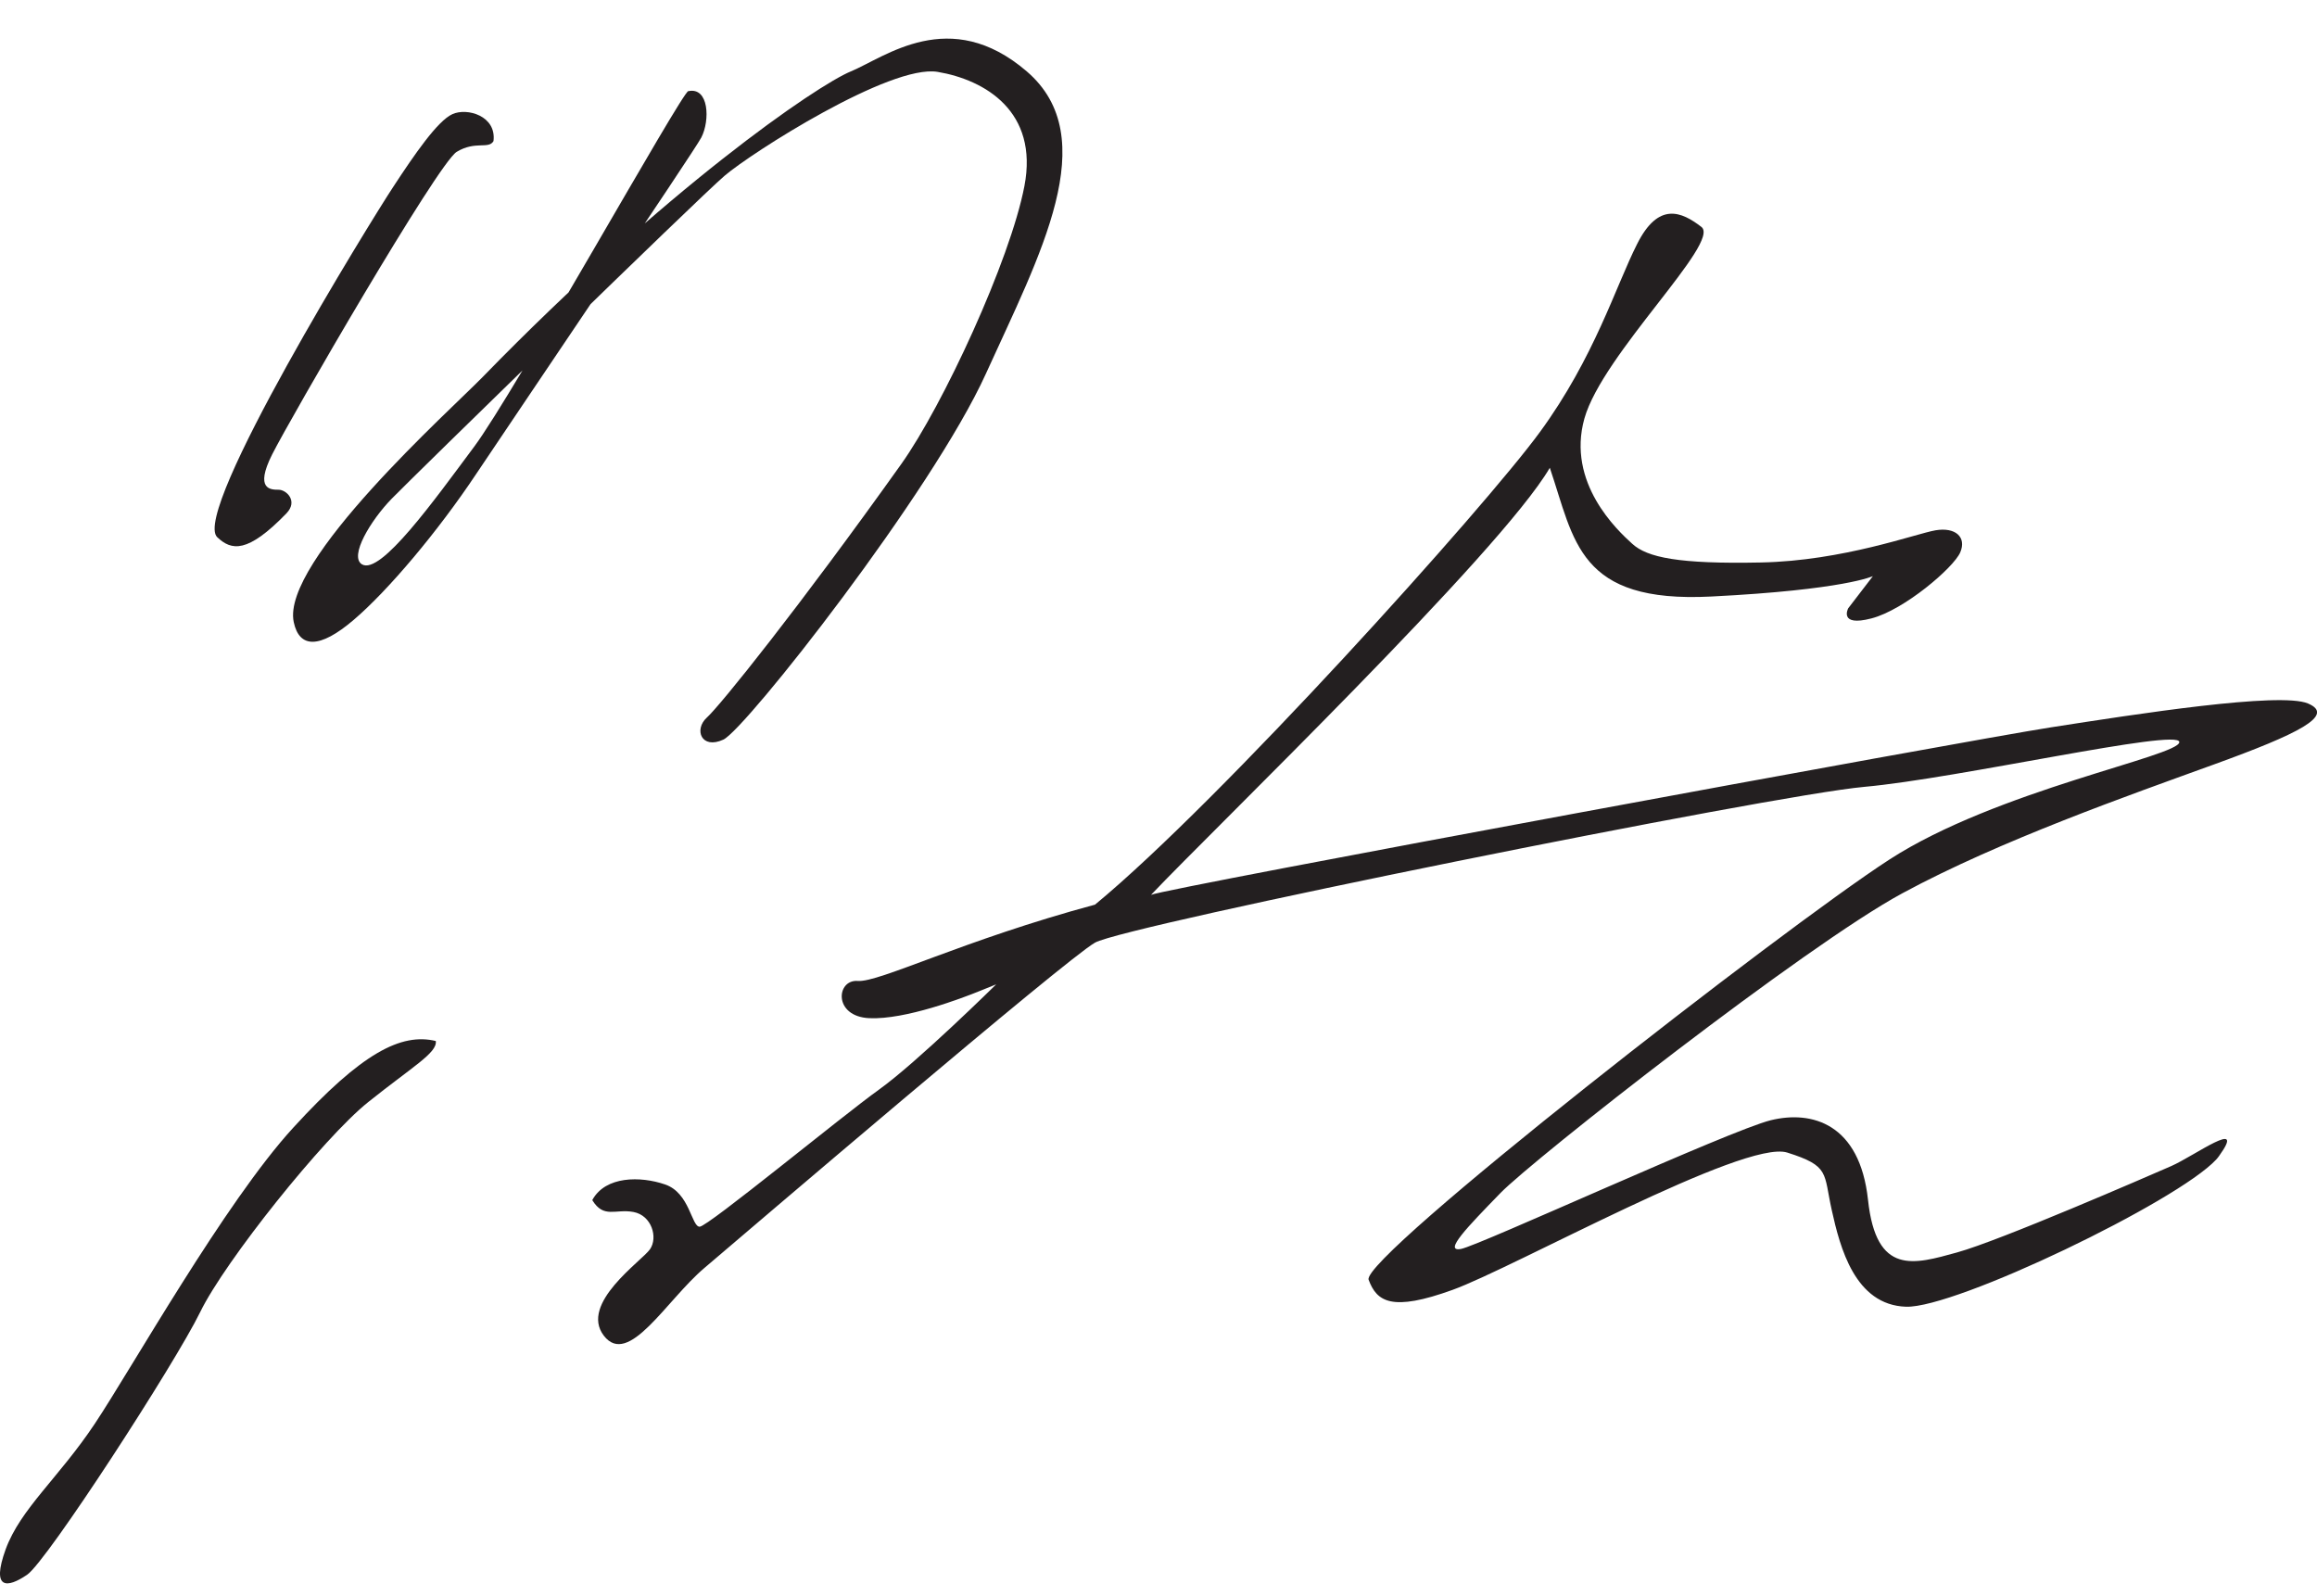 <svg width="45" height="31" viewBox="0 0 45 31" fill="none" xmlns="http://www.w3.org/2000/svg">
<path d="M9.584 2.744C9.648 2.25 9.072 2.086 8.786 2.217C8.499 2.348 8.059 2.985 7.634 3.634C7.208 4.279 3.709 9.948 4.219 10.433C4.496 10.695 4.806 10.752 5.561 9.972C5.796 9.731 5.561 9.511 5.411 9.511C5.26 9.511 4.942 9.511 5.284 8.829C5.625 8.148 8.505 3.169 8.87 2.949C9.231 2.729 9.489 2.904 9.584 2.741V2.744Z" fill="#231F20"/>
<path d="M13.369 1.768C13.242 1.789 9.977 7.648 9.207 8.678C8.44 9.707 7.392 11.177 7.03 10.96C6.776 10.805 7.201 10.103 7.606 9.687C8.012 9.27 13.56 3.851 14.072 3.414C14.585 2.973 17.294 1.241 18.211 1.396C19.129 1.551 20.174 2.164 19.896 3.613C19.618 5.062 18.31 7.88 17.505 9.011C15.52 11.796 13.986 13.704 13.728 13.936C13.473 14.168 13.621 14.561 14.049 14.364C14.475 14.168 18.104 9.559 19.149 7.255C20.194 4.952 21.439 2.673 19.942 1.387C18.446 0.102 17.187 1.113 16.524 1.387C15.861 1.661 12.929 3.667 9.375 7.321C8.755 7.958 5.456 10.907 5.705 12.082C5.812 12.588 6.203 12.609 6.871 12.037C7.54 11.466 8.501 10.326 9.247 9.207C9.994 8.089 13.482 2.941 13.621 2.67C13.792 2.339 13.771 1.682 13.366 1.771L13.369 1.768Z" fill="#231F20"/>
<path d="M8.464 20.218C8.495 20.447 8.015 20.712 7.152 21.403C6.287 22.093 4.368 24.494 3.888 25.482C3.407 26.47 0.912 30.321 0.527 30.583C0.142 30.845 -0.176 30.88 0.11 30.089C0.4 29.3 1.135 28.708 1.838 27.655C2.542 26.601 4.371 23.343 5.699 21.897C7.025 20.447 7.792 20.055 8.466 20.218H8.464Z" fill="#231F20"/>
<path d="M11.504 23.309C11.727 23.672 11.953 23.473 12.303 23.538C12.656 23.604 12.783 24.032 12.624 24.262C12.465 24.491 11.249 25.315 11.727 25.94C12.207 26.565 12.942 25.25 13.681 24.625C14.416 24 20.691 18.634 21.267 18.307C21.843 17.977 34.39 15.444 36.213 15.281C38.036 15.117 42.326 14.138 42.326 14.412C42.326 14.686 38.775 15.346 36.694 16.694C34.612 18.042 26.419 24.428 26.581 24.854C26.74 25.282 27.029 25.479 28.213 25.05C29.397 24.622 33.877 22.122 34.711 22.384C35.544 22.646 35.414 22.78 35.576 23.503C35.736 24.226 36.025 25.345 37.018 25.378C37.981 25.41 42.285 23.336 43.041 22.521C43.064 22.497 43.084 22.47 43.099 22.449C43.643 21.694 42.618 22.449 42.17 22.646C41.721 22.842 38.841 24.095 38.008 24.324C37.177 24.553 36.439 24.785 36.28 23.303C36.12 21.822 35.191 21.56 34.392 21.756C33.594 21.952 28.728 24.19 28.375 24.256C28.022 24.321 28.503 23.827 29.142 23.169C29.782 22.512 35.064 18.364 36.951 17.346C38.838 16.325 41.368 15.438 43 14.846C44.633 14.254 45.368 13.891 44.824 13.662C44.28 13.433 41.495 13.867 39.831 14.126C38.167 14.385 22.644 17.248 22.355 17.379C23.57 16.096 29.139 10.731 30.1 9.085C30.581 10.499 30.644 11.719 33.238 11.585C35.831 11.454 36.375 11.189 36.375 11.189L35.895 11.814C35.895 11.814 35.704 12.177 36.343 12.011C36.983 11.847 37.944 11.023 38.071 10.728C38.199 10.43 37.976 10.234 37.591 10.299C37.206 10.365 35.799 10.892 34.199 10.924C32.598 10.957 31.99 10.826 31.701 10.561C31.411 10.299 30.422 9.377 30.772 8.127C31.125 6.877 33.429 4.705 33.044 4.407C32.659 4.11 32.21 3.913 31.796 4.738C31.38 5.559 30.966 6.943 29.909 8.389C28.853 9.838 23.701 15.563 21.267 17.569C18.705 18.259 17.073 19.084 16.659 19.051C16.242 19.018 16.178 19.741 16.882 19.774C17.585 19.807 18.705 19.378 19.026 19.247L19.348 19.117C19.348 19.117 17.811 20.631 17.076 21.158C16.34 21.685 13.747 23.824 13.588 23.824C13.429 23.824 13.397 23.166 12.916 23.003C12.436 22.839 11.764 22.839 11.507 23.3L11.504 23.309Z" fill="#231F20"/>
</svg>
